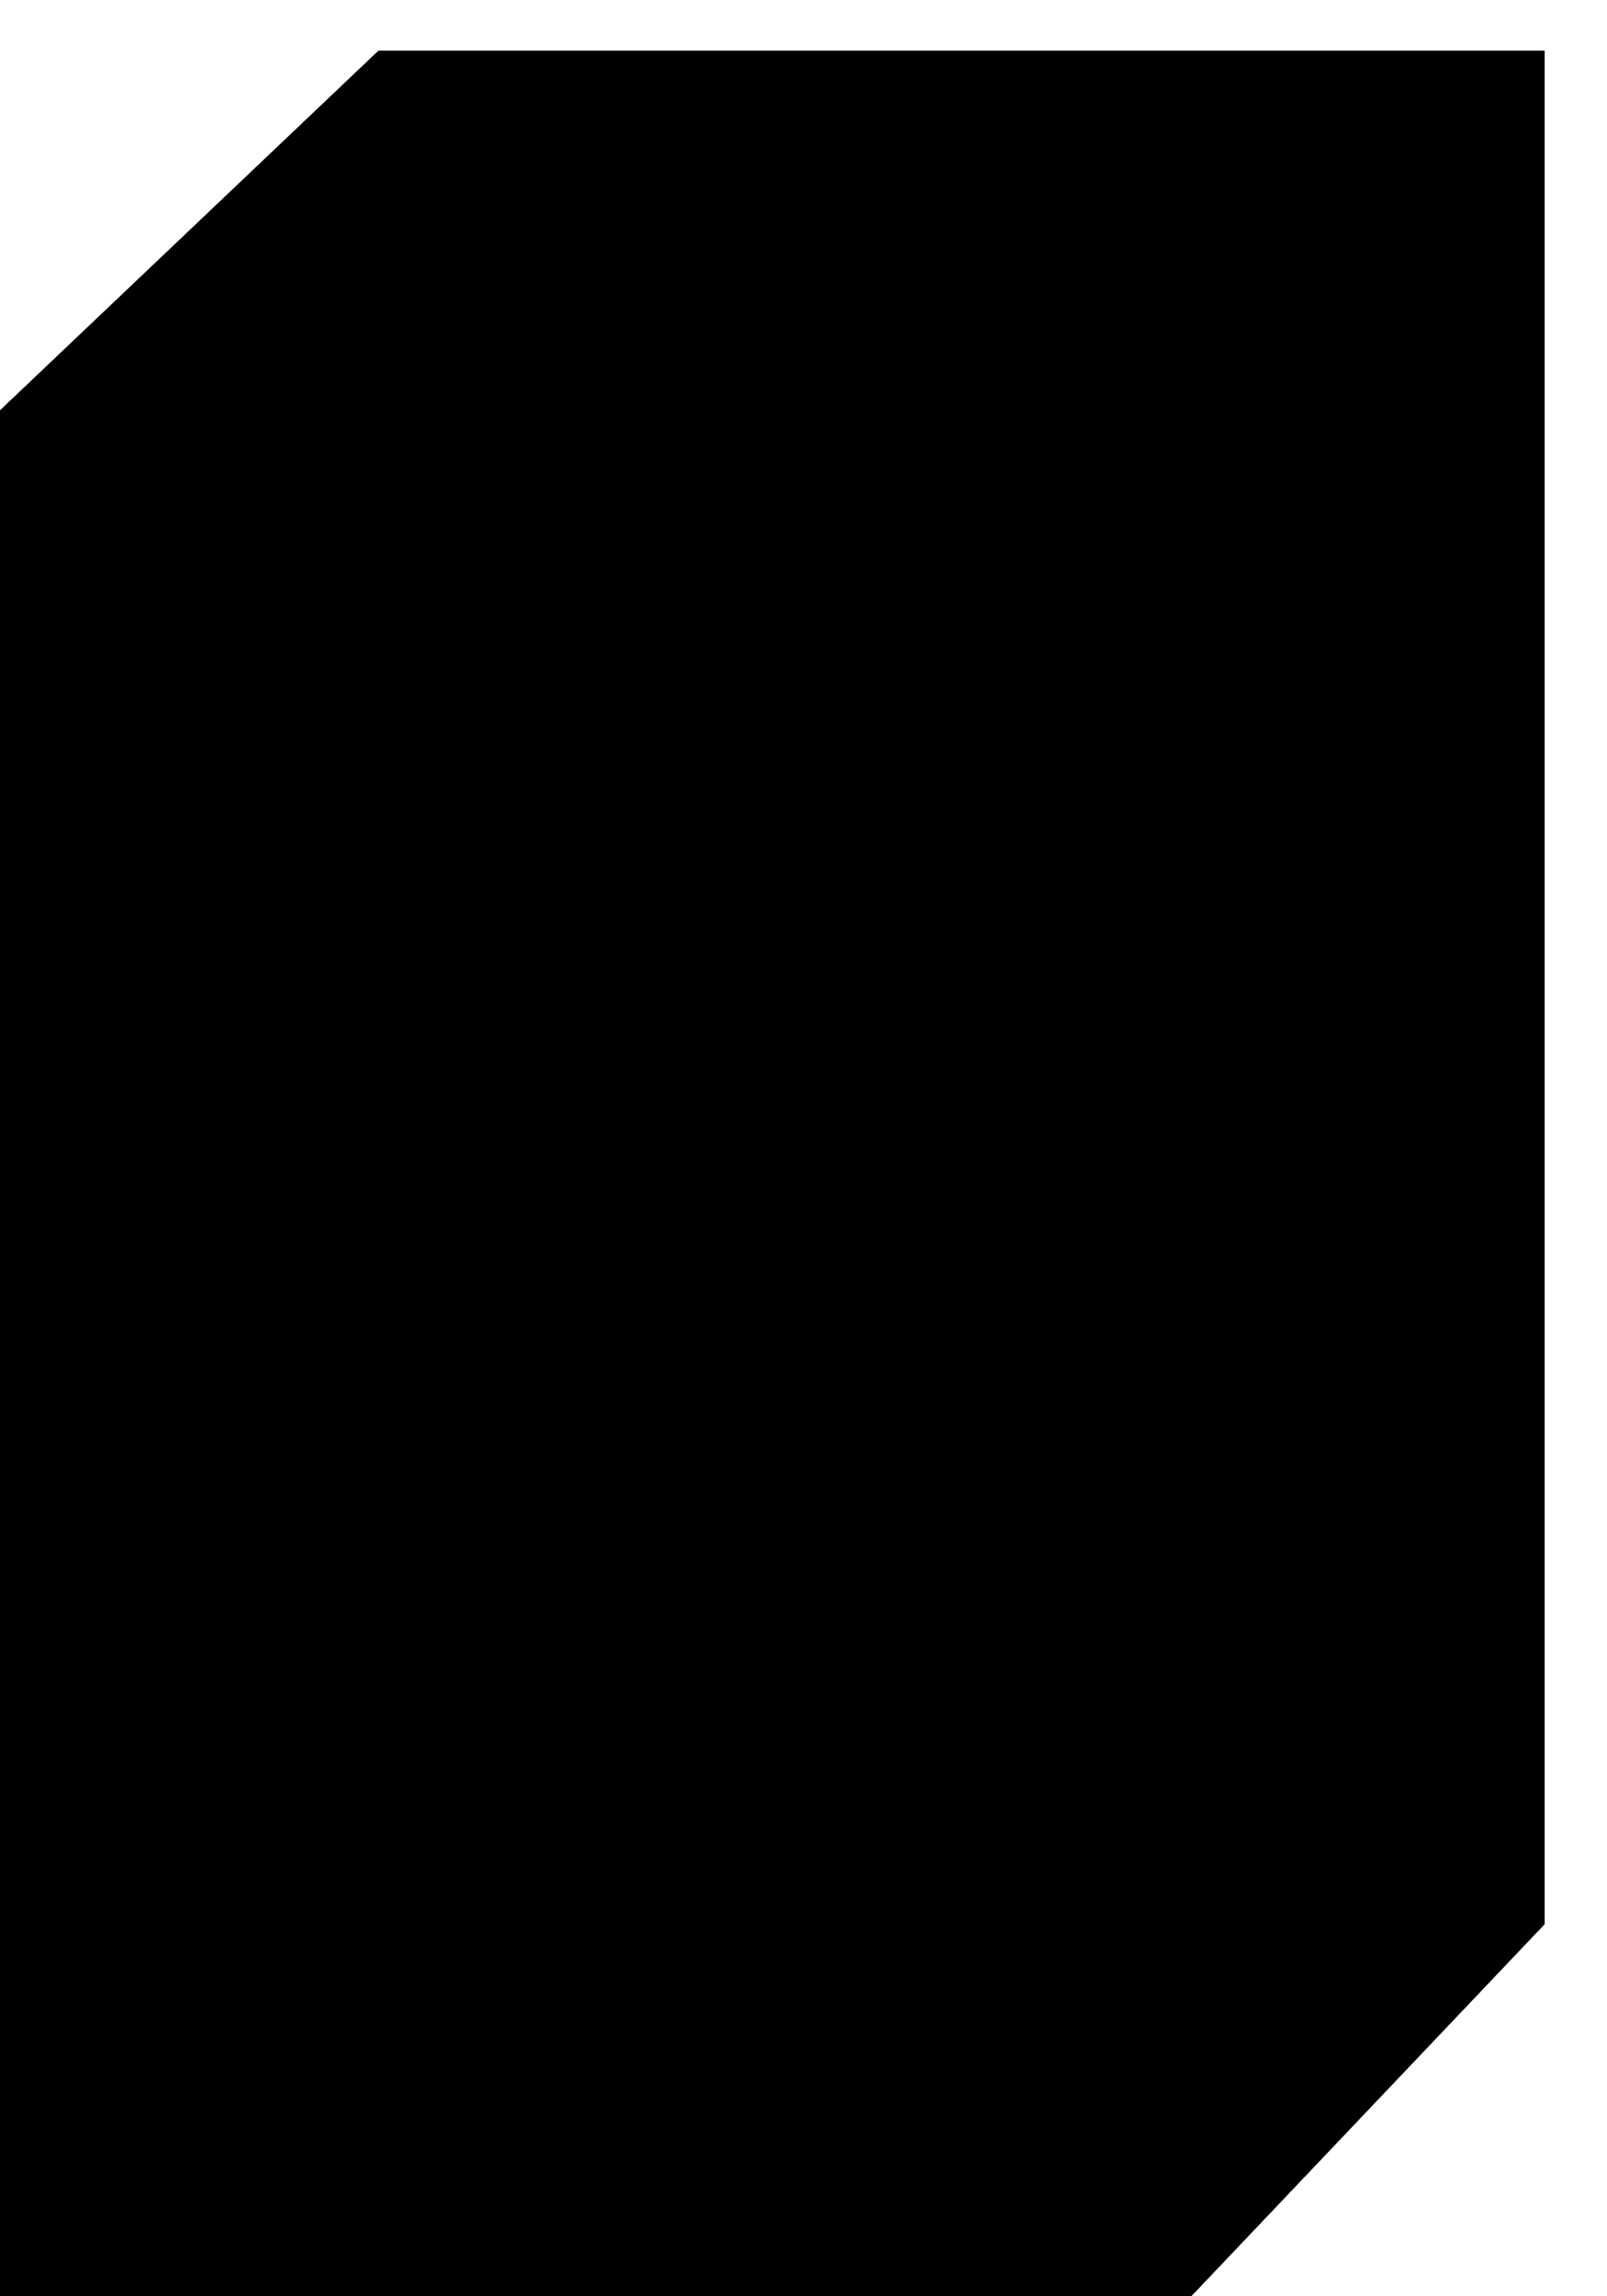 <?xml version="1.0" standalone="no"?>
<!DOCTYPE svg PUBLIC "-//W3C//DTD SVG 1.0//EN"
    "http://www.w3.org/TR/2001/REC-SVG-20010904/DTD/svg10.dtd">
<?xml-stylesheet type="text/css" href="..\cisco_network.css" ?>
<svg contentScriptType="text/ecmascript" zoomAndPan="magnify" xmlns:xlink="http://www.w3.org/1999/xlink" baseProfile="full"
    contentStyleType="text/css" enable-background="new" version="1.0" width="24.803" preserveAspectRatio="none"
    viewBox="396 -560.99 28 40" height="35.433" xmlns="http://www.w3.org/2000/svg" color-interpolation-filters="sRGB"
    x="0" y="1.5">
    <path d="M1251,-1663 L1189,-1663 L1189,-1564 L1251,-1564 Z" transform="matrix(0.333, 0, 0, 0.333, 0, 0)" stroke="none"/>
    <path fill="none" d="M1251,-1663 L1189,-1663 L1189,-1564 L1251,-1564" transform="matrix(0.333, 0, 0, 0.333, 0, 0)"
        stroke="none"/>
    <path d="M1251,-1564 L1270,-1584 L1270,-1682 L1209,-1682 L1189,-1663 L1251,-1663 L1251,-1564 Z M1251,-1663 
        L1270,-1682 Z" transform="matrix(0.333, 0, 0, 0.333, 0, 0)" stroke="none"/>
    <path fill="none" d="M1251,-1663 L1270,-1682" transform="matrix(0.333, 0, 0, 0.333, 0, 0)" stroke="none"/>
    <path d="M1251,-1663 L1189,-1663 L1189,-1564 L1251,-1564 Z" transform="matrix(0.333, 0, 0, 0.333, 0, 0)" stroke="none"/>
    <path fill="none" stroke-width="2" d="M1251,-1663 L1189,-1663 L1189,-1564 L1251,-1564" transform="matrix(0.333, 0, 0, 0.333, 0, 0)"/>
    <path d="M1251,-1564 L1270,-1584 L1270,-1682 L1209,-1682 L1189,-1663 L1251,-1663 L1251,-1564 Z" stroke-width="2"
        transform="matrix(0.333, 0, 0, 0.333, 0, 0)"/>
    <path fill="none" stroke-width="2" d="M1251,-1663 L1189,-1663 L1189,-1564 L1251,-1564 M1251,-1564 L1270,-1584 
        L1270,-1682 L1209,-1682 L1189,-1663 L1251,-1663 L1251,-1564 Z M1251,-1663 L1270,-1682" transform="matrix(0.333, 0, 0, 0.333, 0, 0)"/>
    <path d="M1251,-1663 L1189,-1663 L1189,-1564 L1251,-1564 Z" transform="matrix(0.333, 0, 0, 0.333, 0, 0)" stroke="none"/>
    <path fill="none" d="M1251,-1663 L1189,-1663 L1189,-1564 L1251,-1564" transform="matrix(0.333, 0, 0, 0.333, 0, 0)"
        stroke="none"/>
    <path d="M1251,-1564 L1270,-1584 L1270,-1682 L1209,-1682 L1189,-1663 L1251,-1663 L1251,-1564 Z" transform="matrix(0.333, 0, 0, 0.333, 0, 0)"
        stroke="none"/>
    <path d="M1251,-1663 L1189,-1663 L1189,-1564 L1251,-1564 Z" transform="matrix(0.333, 0, 0, 0.333, 0, 0)" stroke="none"/>
    <path fill="none" d="M1251,-1663 L1189,-1663 L1189,-1564 L1251,-1564" stroke-width="2" transform="matrix(0.333, 0, 0, 0.333, 0, 0)"/>
    <path stroke-width="2" d="M1251,-1564 L1270,-1584 L1270,-1682 L1209,-1682 L1189,-1663 L1251,-1663 L1251,-1564 Z"
        transform="matrix(0.333, 0, 0, 0.333, 0, 0)"/>
    <path fill="none" d="M1251,-1663 L1189,-1663 L1189,-1564 L1251,-1564 M1251,-1564 L1270,-1584 L1270,-1682 L1209,-1682 
        L1189,-1663 L1251,-1663 L1251,-1564 Z M1251,-1663 L1270,-1682" stroke-width="2" transform="matrix(0.333, 0, 0, 0.333, 0, 0)"/>
    <path fill="none" d="M1242,-1634 L1242,-1651 L1200,-1651 L1200,-1634 L1242,-1634 Z" stroke-width="2" transform="matrix(0.333, 0, 0, 0.333, 0, 0)"
        stroke-linecap="round" stroke-linejoin="round"/>
    <path fill="#000000" d="M1215,-1643 C1215,-1640 1213,-1638 1211,-1638 C1208,-1638 1206,-1640 1206,-1643 C1206,-1645 
        1208,-1647 1211,-1647 C1213,-1647 1215,-1645 1215,-1643 Z" stroke-width="2" transform="matrix(0.333, 0, 0, 0.333, 0, 0)"
        stroke-linecap="round" stroke-linejoin="round"/>
    <path fill="#000000" d="M1234,-1643 C1234,-1640 1232,-1638 1230,-1638 C1228,-1638 1226,-1640 1226,-1643 C1226,-1645 
        1228,-1647 1230,-1647 C1232,-1647 1234,-1645 1234,-1643 Z" stroke-width="2" transform="matrix(0.333, 0, 0, 0.333, 0, 0)"
        stroke-linecap="round" stroke-linejoin="round"/>
    <path fill="none" d="M1242,-1604 L1242,-1621 L1200,-1621 L1200,-1604 L1242,-1604 Z" stroke-width="2" transform="matrix(0.333, 0, 0, 0.333, 0, 0)"
        stroke-linecap="round" stroke-linejoin="round"/>
    <path fill="#000000" d="M1215,-1613 C1215,-1610 1213,-1608 1211,-1608 C1208,-1608 1206,-1610 1206,-1613 C1206,-1615 
        1208,-1617 1211,-1617 C1213,-1617 1215,-1615 1215,-1613 Z" stroke-width="2" transform="matrix(0.333, 0, 0, 0.333, 0, 0)"
        stroke-linecap="round" stroke-linejoin="round"/>
    <path fill="#000000" d="M1234,-1613 C1234,-1610 1232,-1608 1230,-1608 C1228,-1608 1226,-1610 1226,-1613 C1226,-1615 
        1228,-1617 1230,-1617 C1232,-1617 1234,-1615 1234,-1613 Z" stroke-width="2" transform="matrix(0.333, 0, 0, 0.333, 0, 0)"
        stroke-linecap="round" stroke-linejoin="round"/>
    <path fill="none" d="M1242,-1574 L1242,-1591 L1200,-1591 L1200,-1574 L1242,-1574 Z" stroke-width="2" transform="matrix(0.333, 0, 0, 0.333, 0, 0)"
        stroke-linecap="round" stroke-linejoin="round"/>
    <path fill="#000000" d="M1215,-1583 C1215,-1580 1213,-1578 1211,-1578 C1208,-1578 1206,-1580 1206,-1583 C1206,-1585 
        1208,-1587 1211,-1587 C1213,-1587 1215,-1585 1215,-1583 Z" stroke-width="2" transform="matrix(0.333, 0, 0, 0.333, 0, 0)"
        stroke-linecap="round" stroke-linejoin="round"/>
    <path fill="#000000" d="M1234,-1583 C1234,-1580 1232,-1578 1230,-1578 C1228,-1578 1226,-1580 1226,-1583 C1226,-1585 
        1228,-1587 1230,-1587 C1232,-1587 1234,-1585 1234,-1583 Z" stroke-width="2" transform="matrix(0.333, 0, 0, 0.333, 0, 0)"
        stroke-linecap="round" stroke-linejoin="round"/>
    <path fill="none" d="M1211,-1647 L1230,-1647 M1211,-1617 L1230,-1617 M1211,-1587 L1230,-1587" stroke-width="2"
        transform="matrix(0.333, 0, 0, 0.333, 0, 0)" stroke-linecap="round" stroke-linejoin="round"/>
</svg>